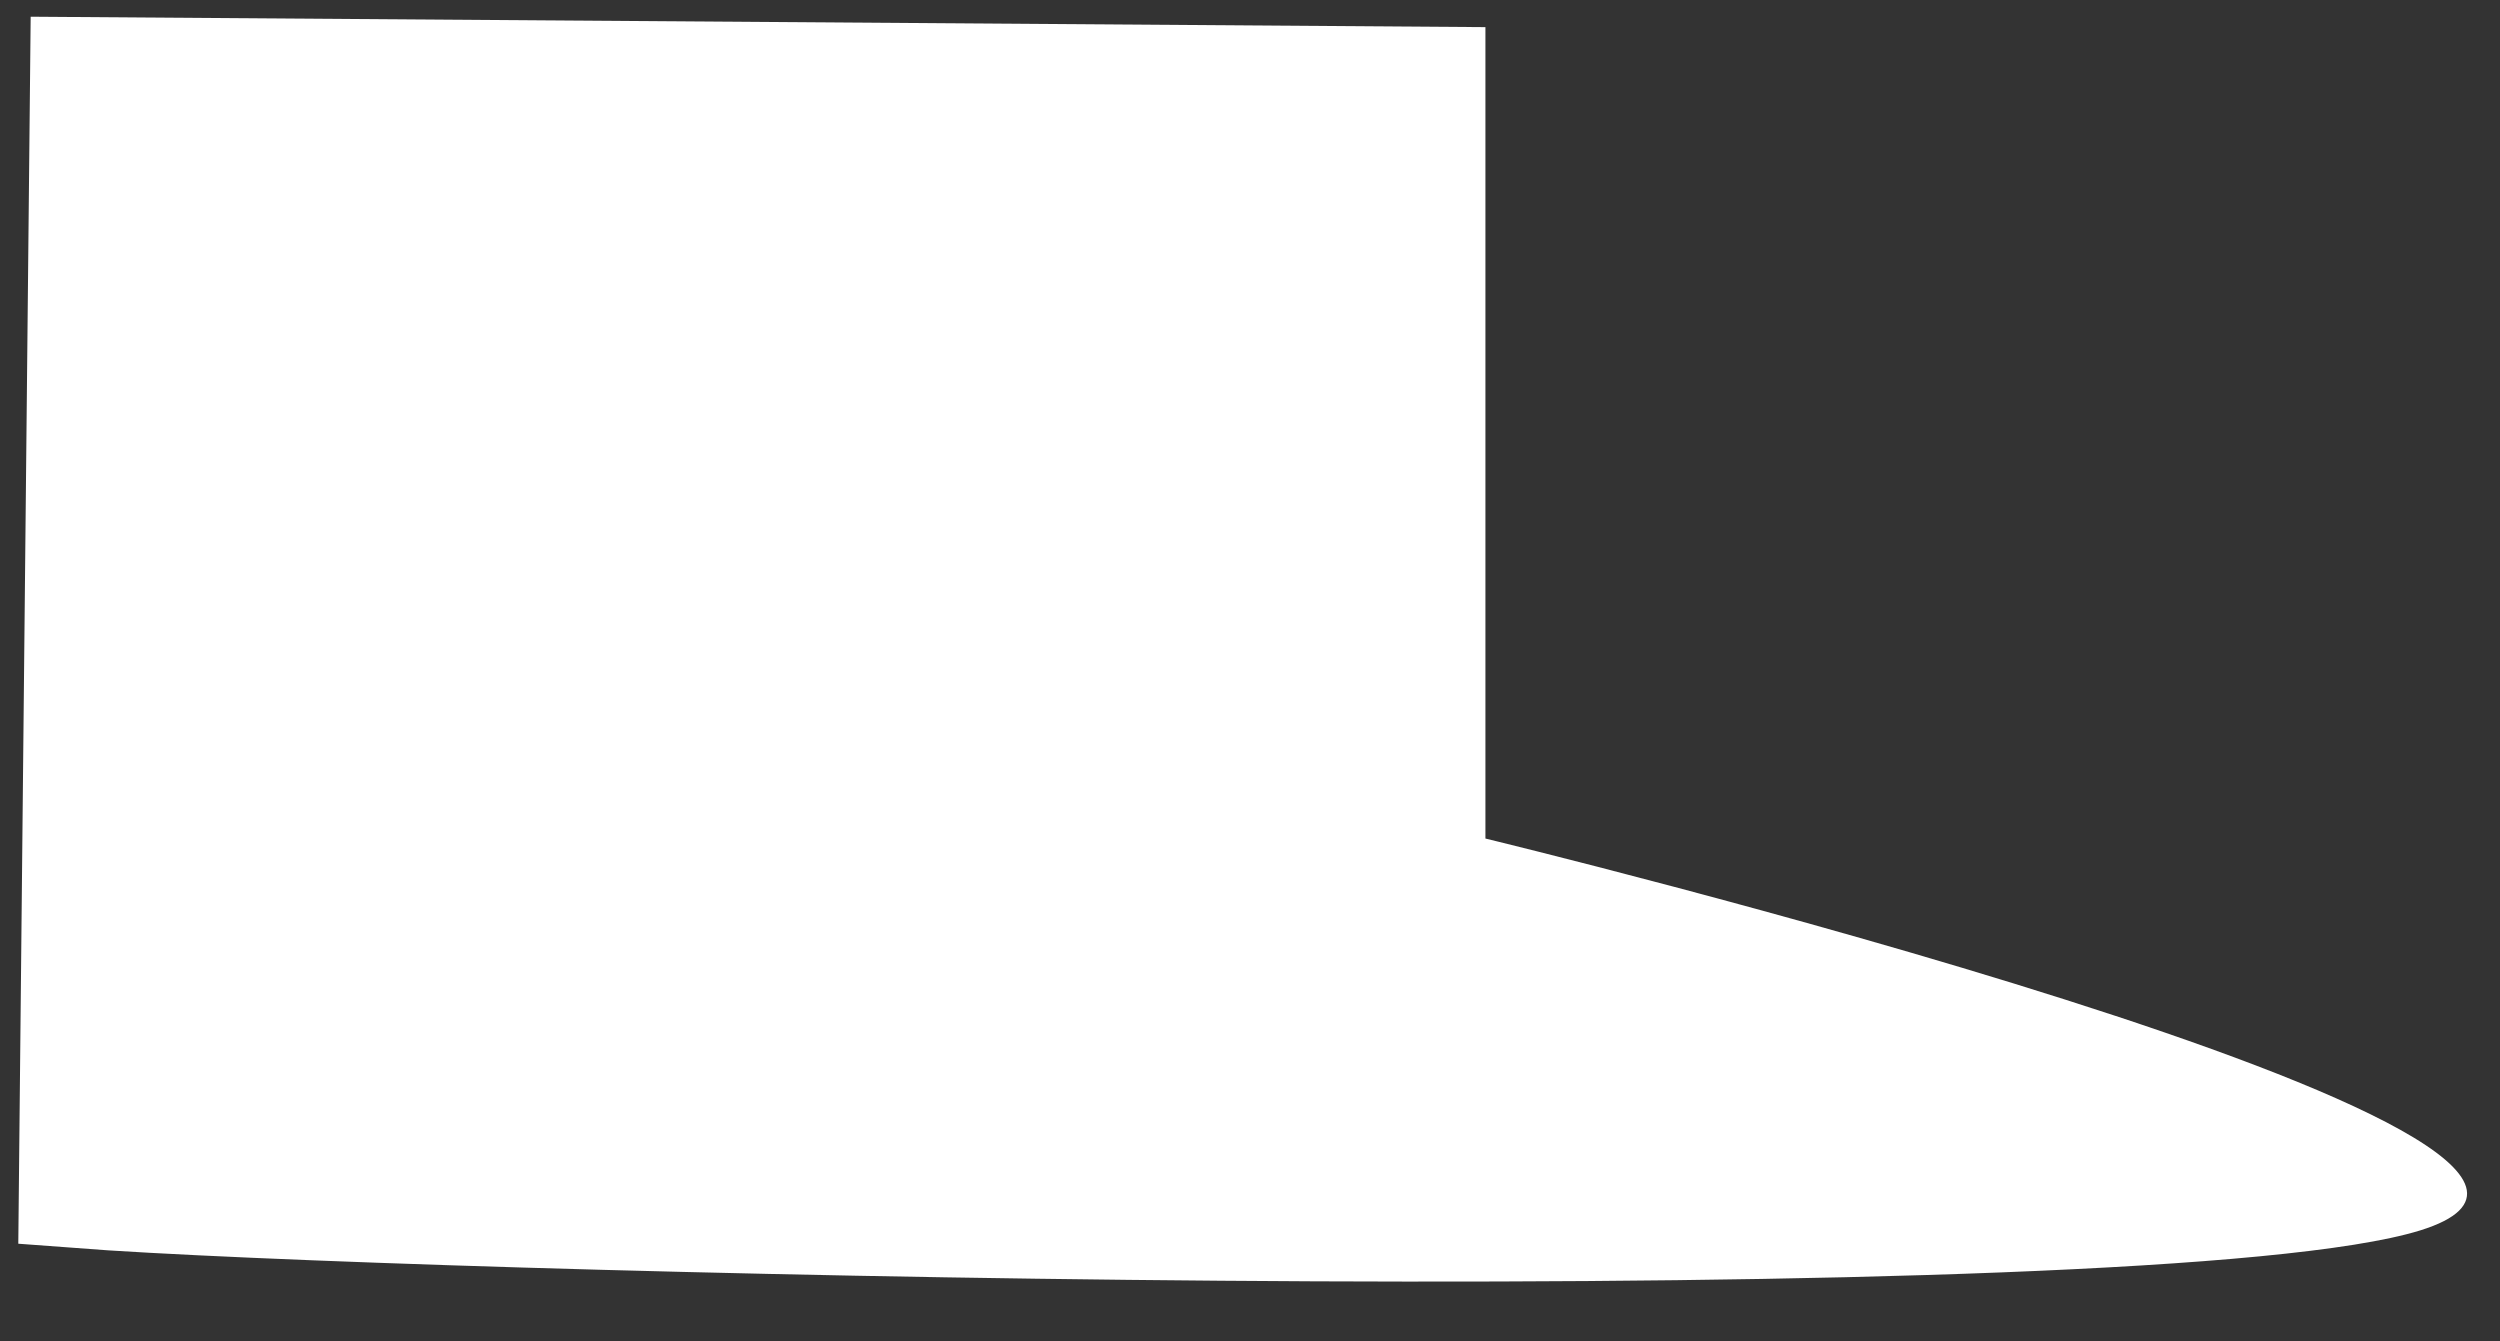 <?xml version="1.0" encoding="UTF-8" standalone="no"?><svg width='41' height='22' viewBox='0 0 41 22' fill='none' xmlns='http://www.w3.org/2000/svg'>
<rect x="0" y="0" width="41" height="22" fill="#333333" stroke="none"/>
<path d='M24.361 13.752V0.445L0.503 0.274L0.3 20.397L1.779 20.506C8.362 20.926 35.27 21.549 39.69 20.179C44.608 18.654 24.361 13.752 24.361 13.752Z' fill='white'/>
</svg>
